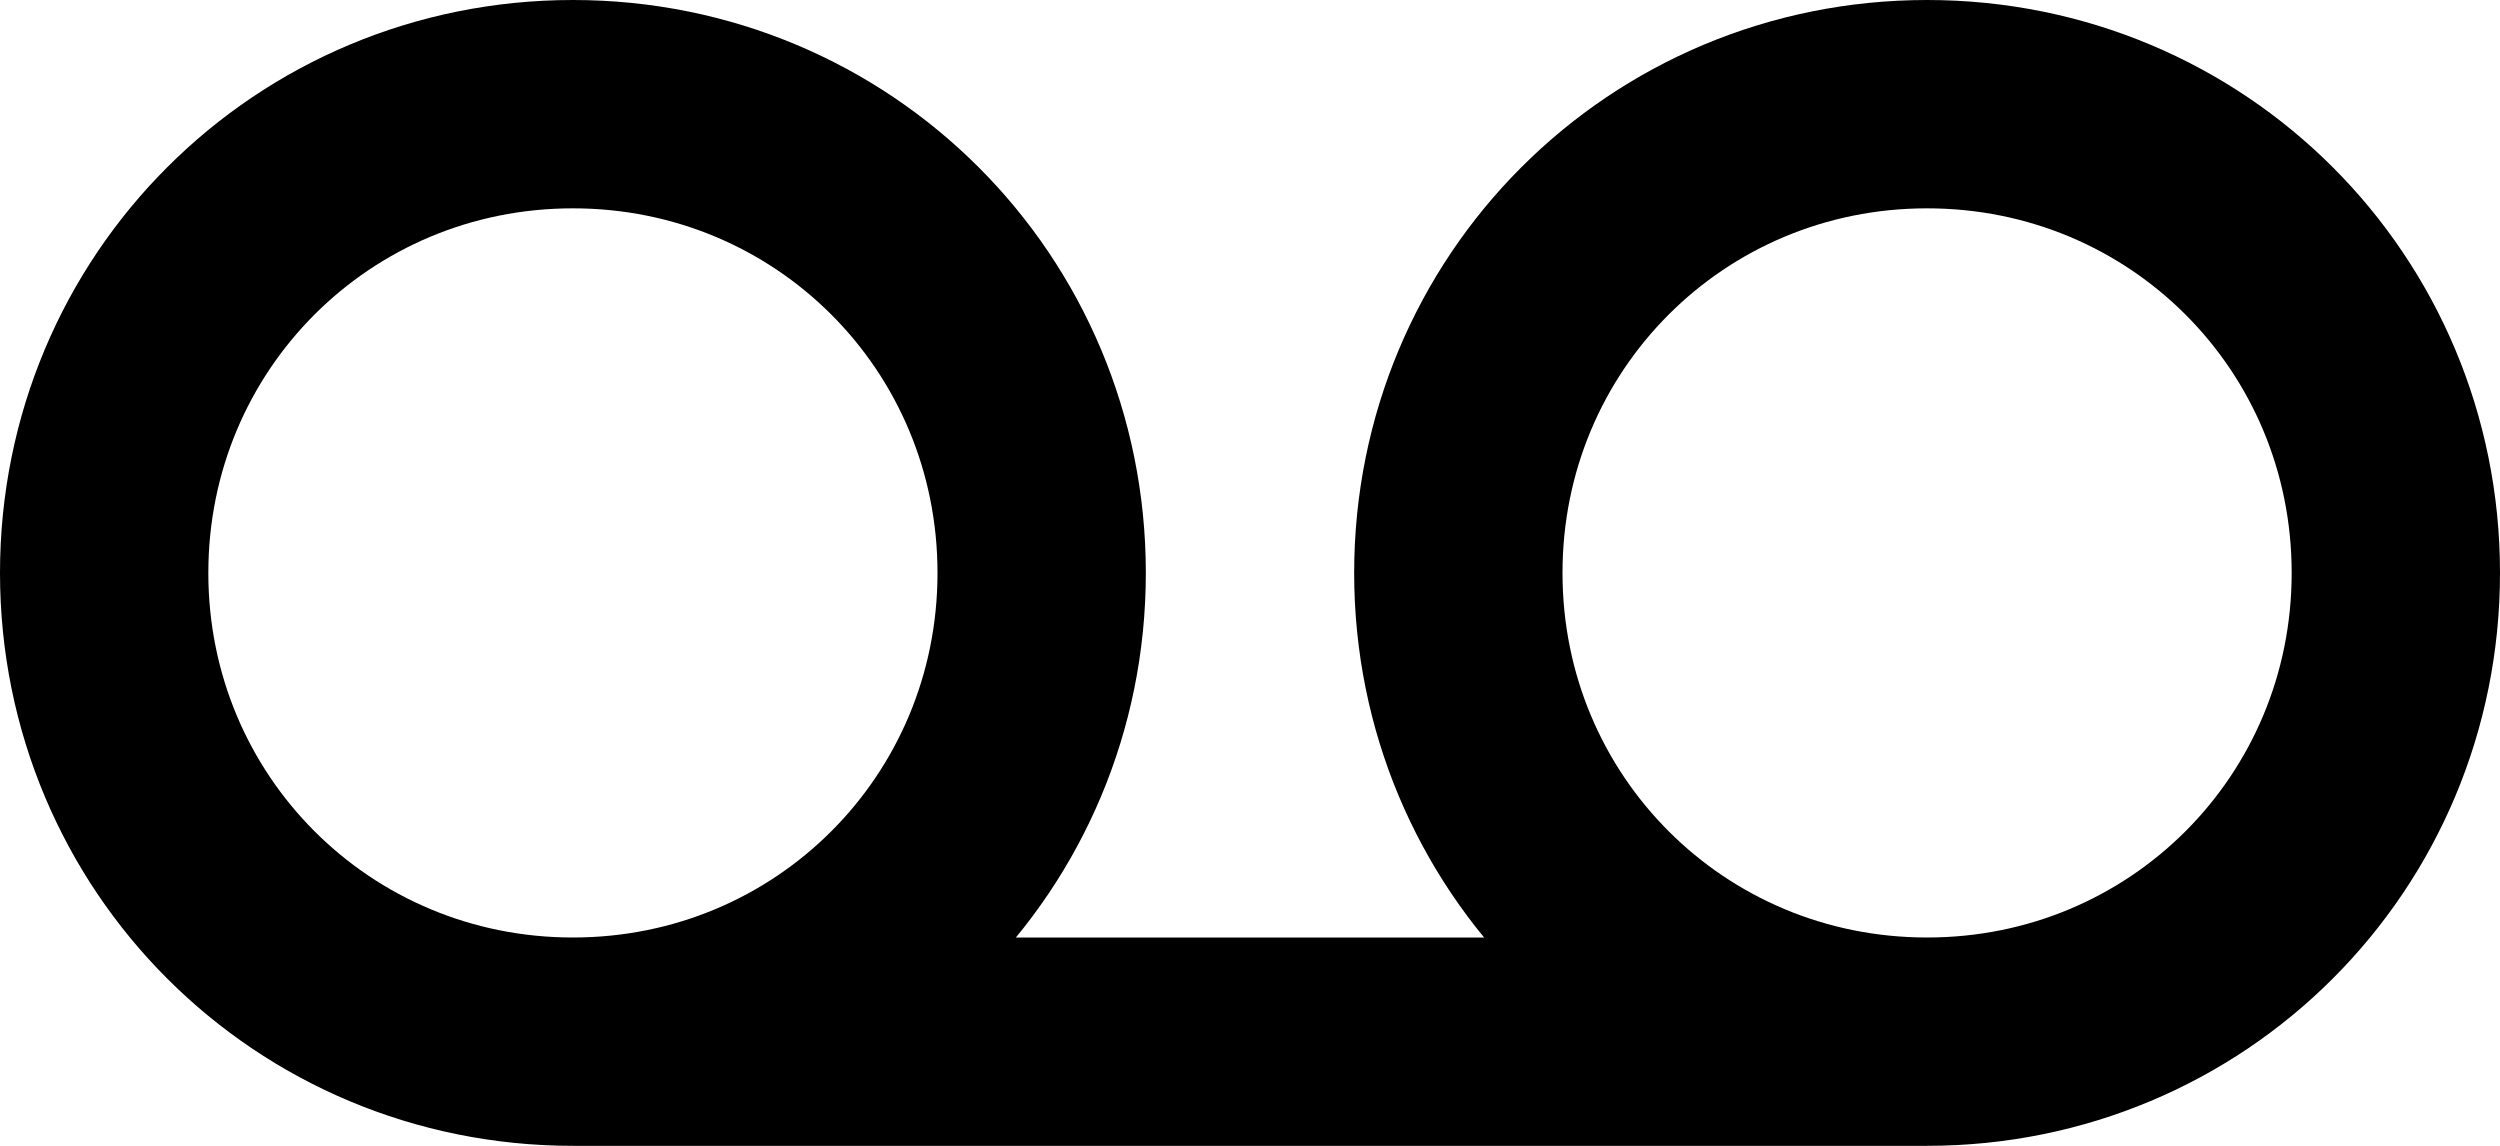 <svg fill="none" viewBox="0 0 24 11">
	<path stroke="currentColor" stroke-linecap="round" stroke-linejoin="round" stroke-width="2" d="M5.5 10C8 10 10 8 10 5.5S8 1 5.5 1 1 3 1 5.5 3 10 5.5 10zm13 0C21 10 23 8 23 5.5S21 1 18.5 1 14 3 14 5.5s2 4.5 4.5 4.5zm-13 0h13"/>
</svg>
